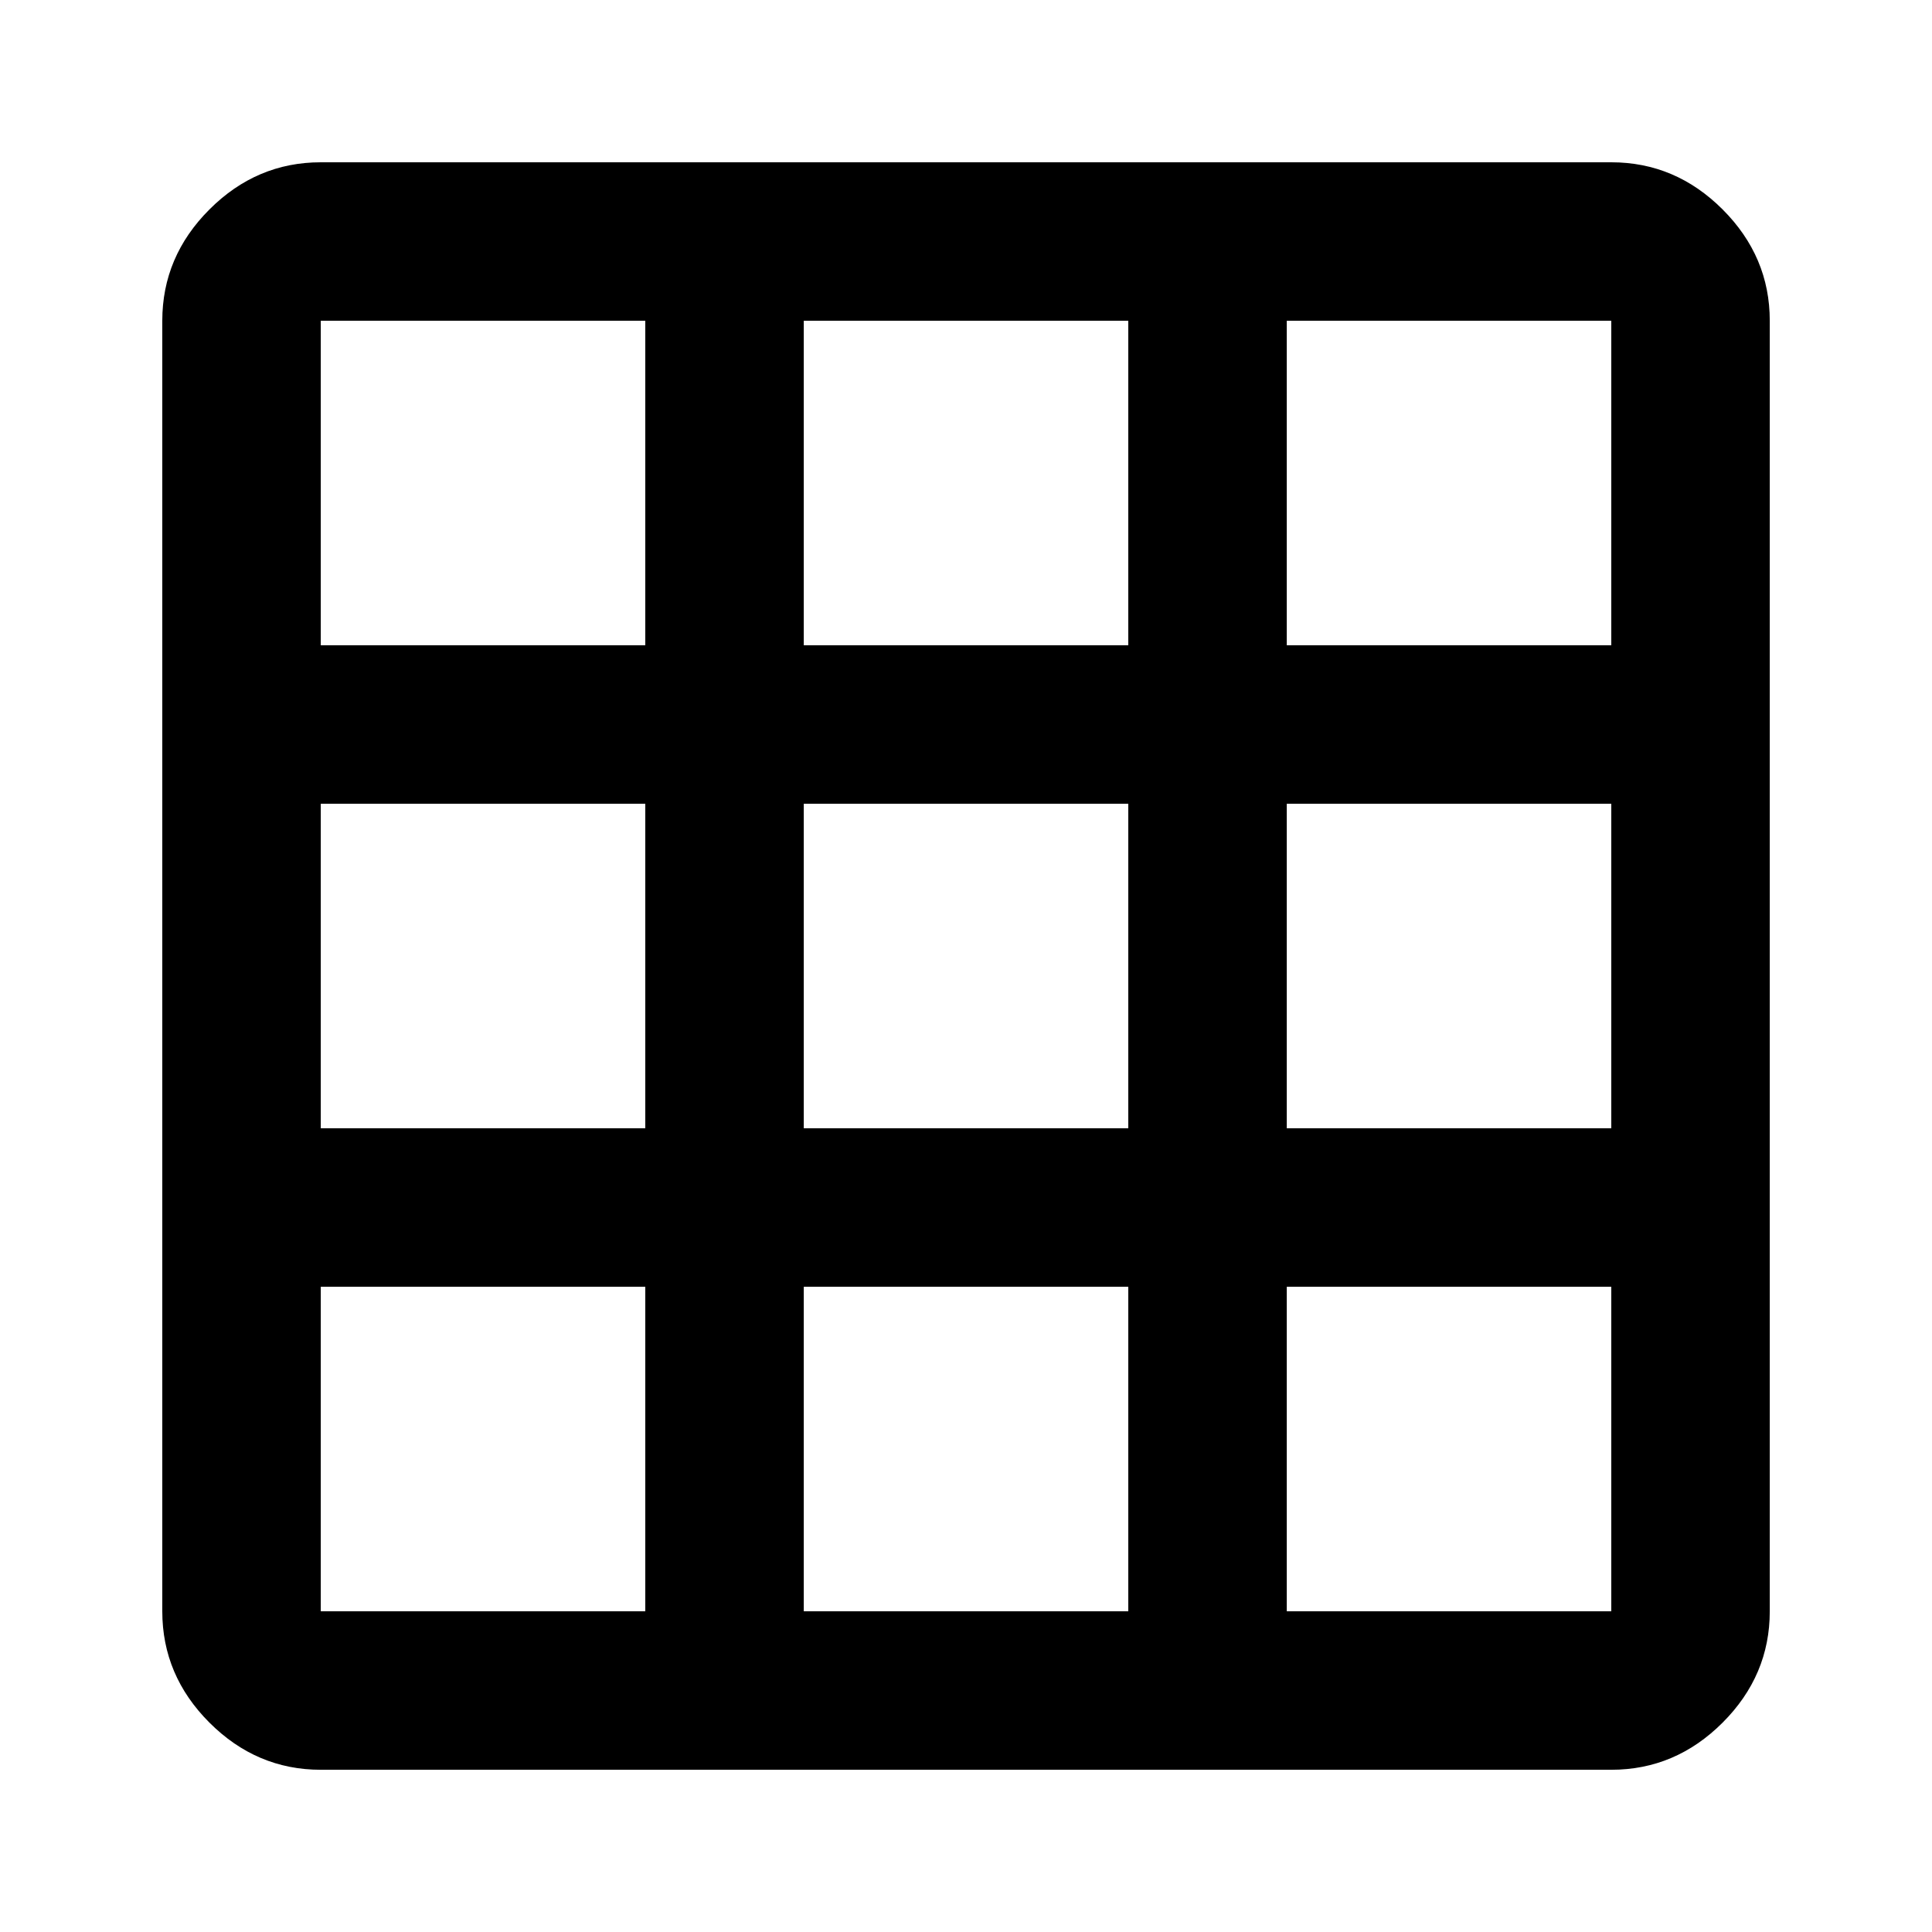<?xml version="1.0" encoding="utf-8"?>
<!-- Generated by IcoMoon.io -->
<!DOCTYPE svg PUBLIC "-//W3C//DTD SVG 1.1//EN" "http://www.w3.org/Graphics/SVG/1.1/DTD/svg11.dtd">
<svg version="1.1" xmlns="http://www.w3.org/2000/svg" xmlns:xlink="http://www.w3.org/1999/xlink" width="32" height="32" viewBox="0 0 32 32">
<path d="M26.688 10.688v-5.375h-5.375v5.375h5.375zM26.688 18.688v-5.375h-5.375v5.375h5.375zM26.688 26.688v-5.375h-5.375v5.375h5.375zM18.688 10.688v-5.375h-5.375v5.375h5.375zM18.688 18.688v-5.375h-5.375v5.375h5.375zM18.688 26.688v-5.375h-5.375v5.375h5.375zM10.688 10.688v-5.375h-5.375v5.375h5.375zM10.688 18.688v-5.375h-5.375v5.375h5.375zM10.688 26.688v-5.375h-5.375v5.375h5.375zM26.688 2.688q1.063 0 1.844 0.781t0.781 1.844v21.375q0 1.063-0.781 1.844t-1.844 0.781h-21.375q-1.063 0-1.844-0.781t-0.781-1.844v-21.375q0-1.063 0.781-1.844t1.844-0.781h21.375z"></path>
</svg>
